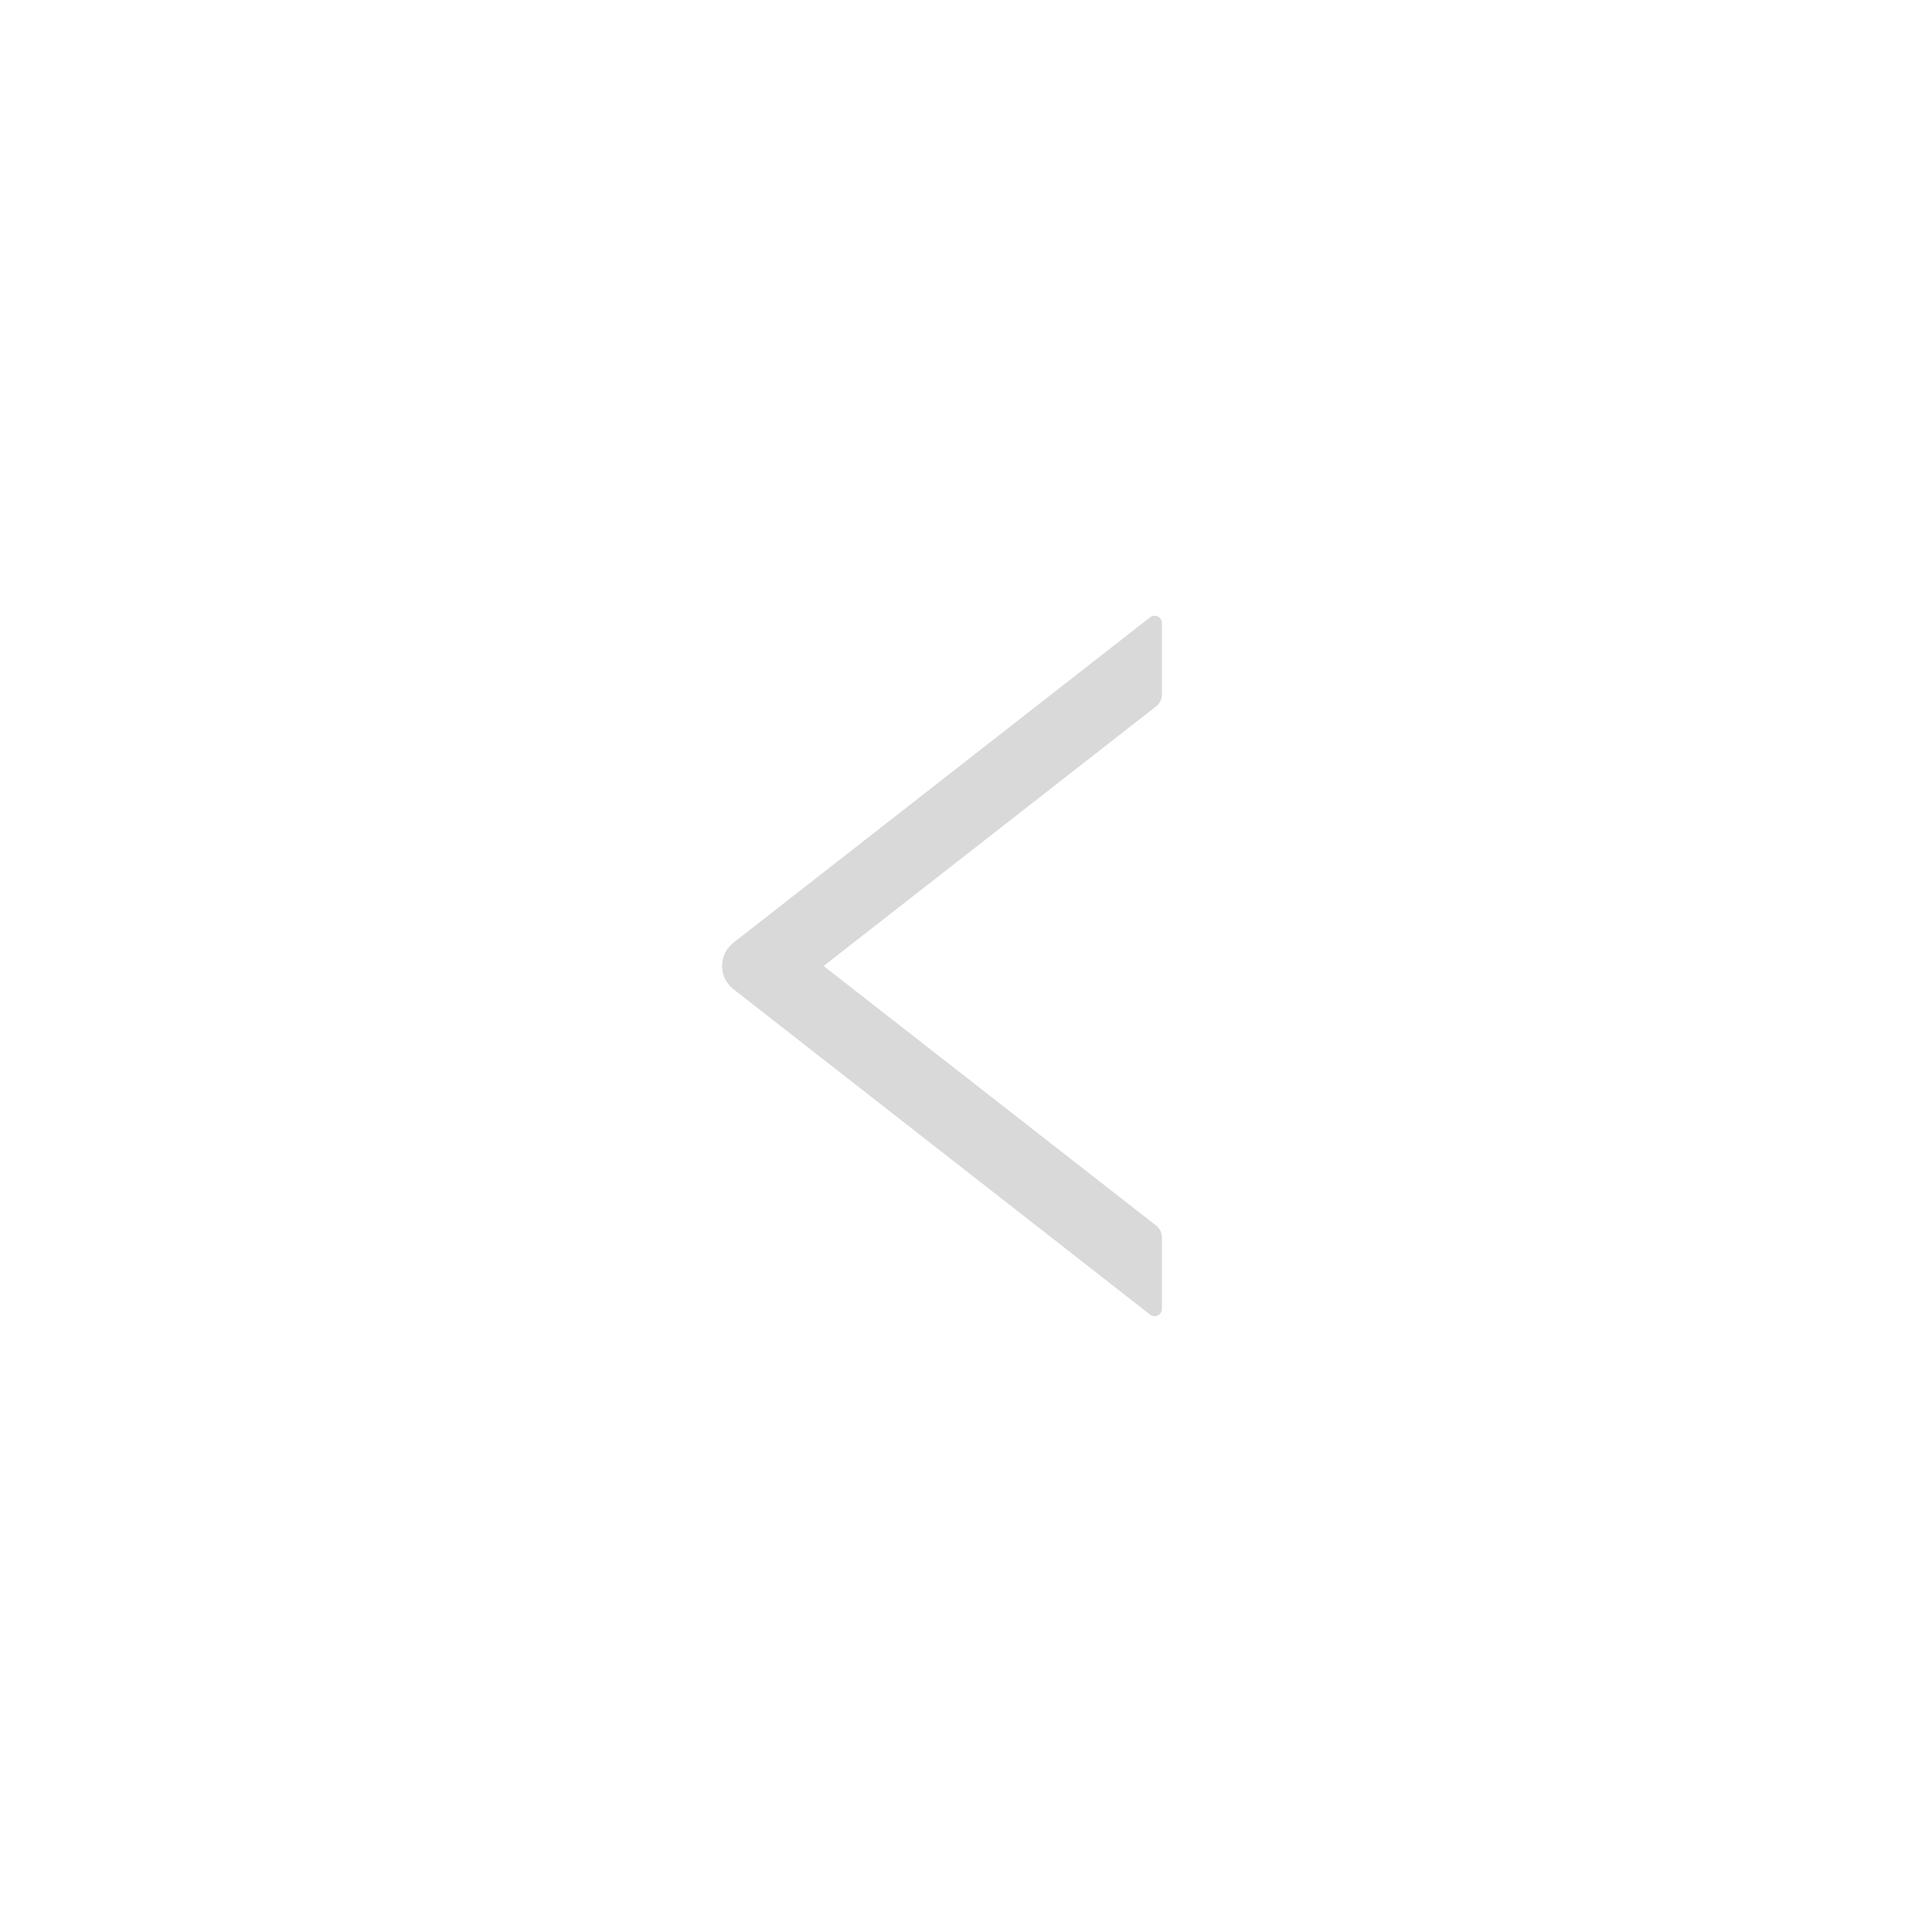 <svg width="56" height="56" viewBox="0 0 56 56" fill="none" xmlns="http://www.w3.org/2000/svg">
<g filter="url(#filter0_d_1709_9524)">
<rect x="8" y="8" width="40" height="40" rx="20" fill="white" shape-rendering="crispEdges"/>
<path d="M33.679 20.133V18.062C33.679 17.883 33.473 17.784 33.334 17.894L21.259 27.325C21.156 27.405 21.073 27.507 21.016 27.624C20.959 27.74 20.929 27.869 20.929 27.998C20.929 28.128 20.959 28.257 21.016 28.373C21.073 28.49 21.156 28.592 21.259 28.672L33.334 38.103C33.476 38.213 33.679 38.114 33.679 37.935V35.864C33.679 35.733 33.618 35.607 33.516 35.527L23.873 28L33.516 20.47C33.618 20.39 33.679 20.264 33.679 20.133Z" fill="#D9D9D9"/>
</g>
<defs>
<filter id="filter0_d_1709_9524" x="0" y="0" width="56" height="56" filterUnits="userSpaceOnUse" color-interpolation-filters="sRGB">
<feFlood flood-opacity="0" result="BackgroundImageFix"/>
<feColorMatrix in="SourceAlpha" type="matrix" values="0 0 0 0 0 0 0 0 0 0 0 0 0 0 0 0 0 0 127 0" result="hardAlpha"/>
<feOffset/>
<feGaussianBlur stdDeviation="4"/>
<feComposite in2="hardAlpha" operator="out"/>
<feColorMatrix type="matrix" values="0 0 0 0 0 0 0 0 0 0 0 0 0 0 0 0 0 0 0.5 0"/>
<feBlend mode="normal" in2="BackgroundImageFix" result="effect1_dropShadow_1709_9524"/>
<feBlend mode="normal" in="SourceGraphic" in2="effect1_dropShadow_1709_9524" result="shape"/>
</filter>
</defs>
</svg>
